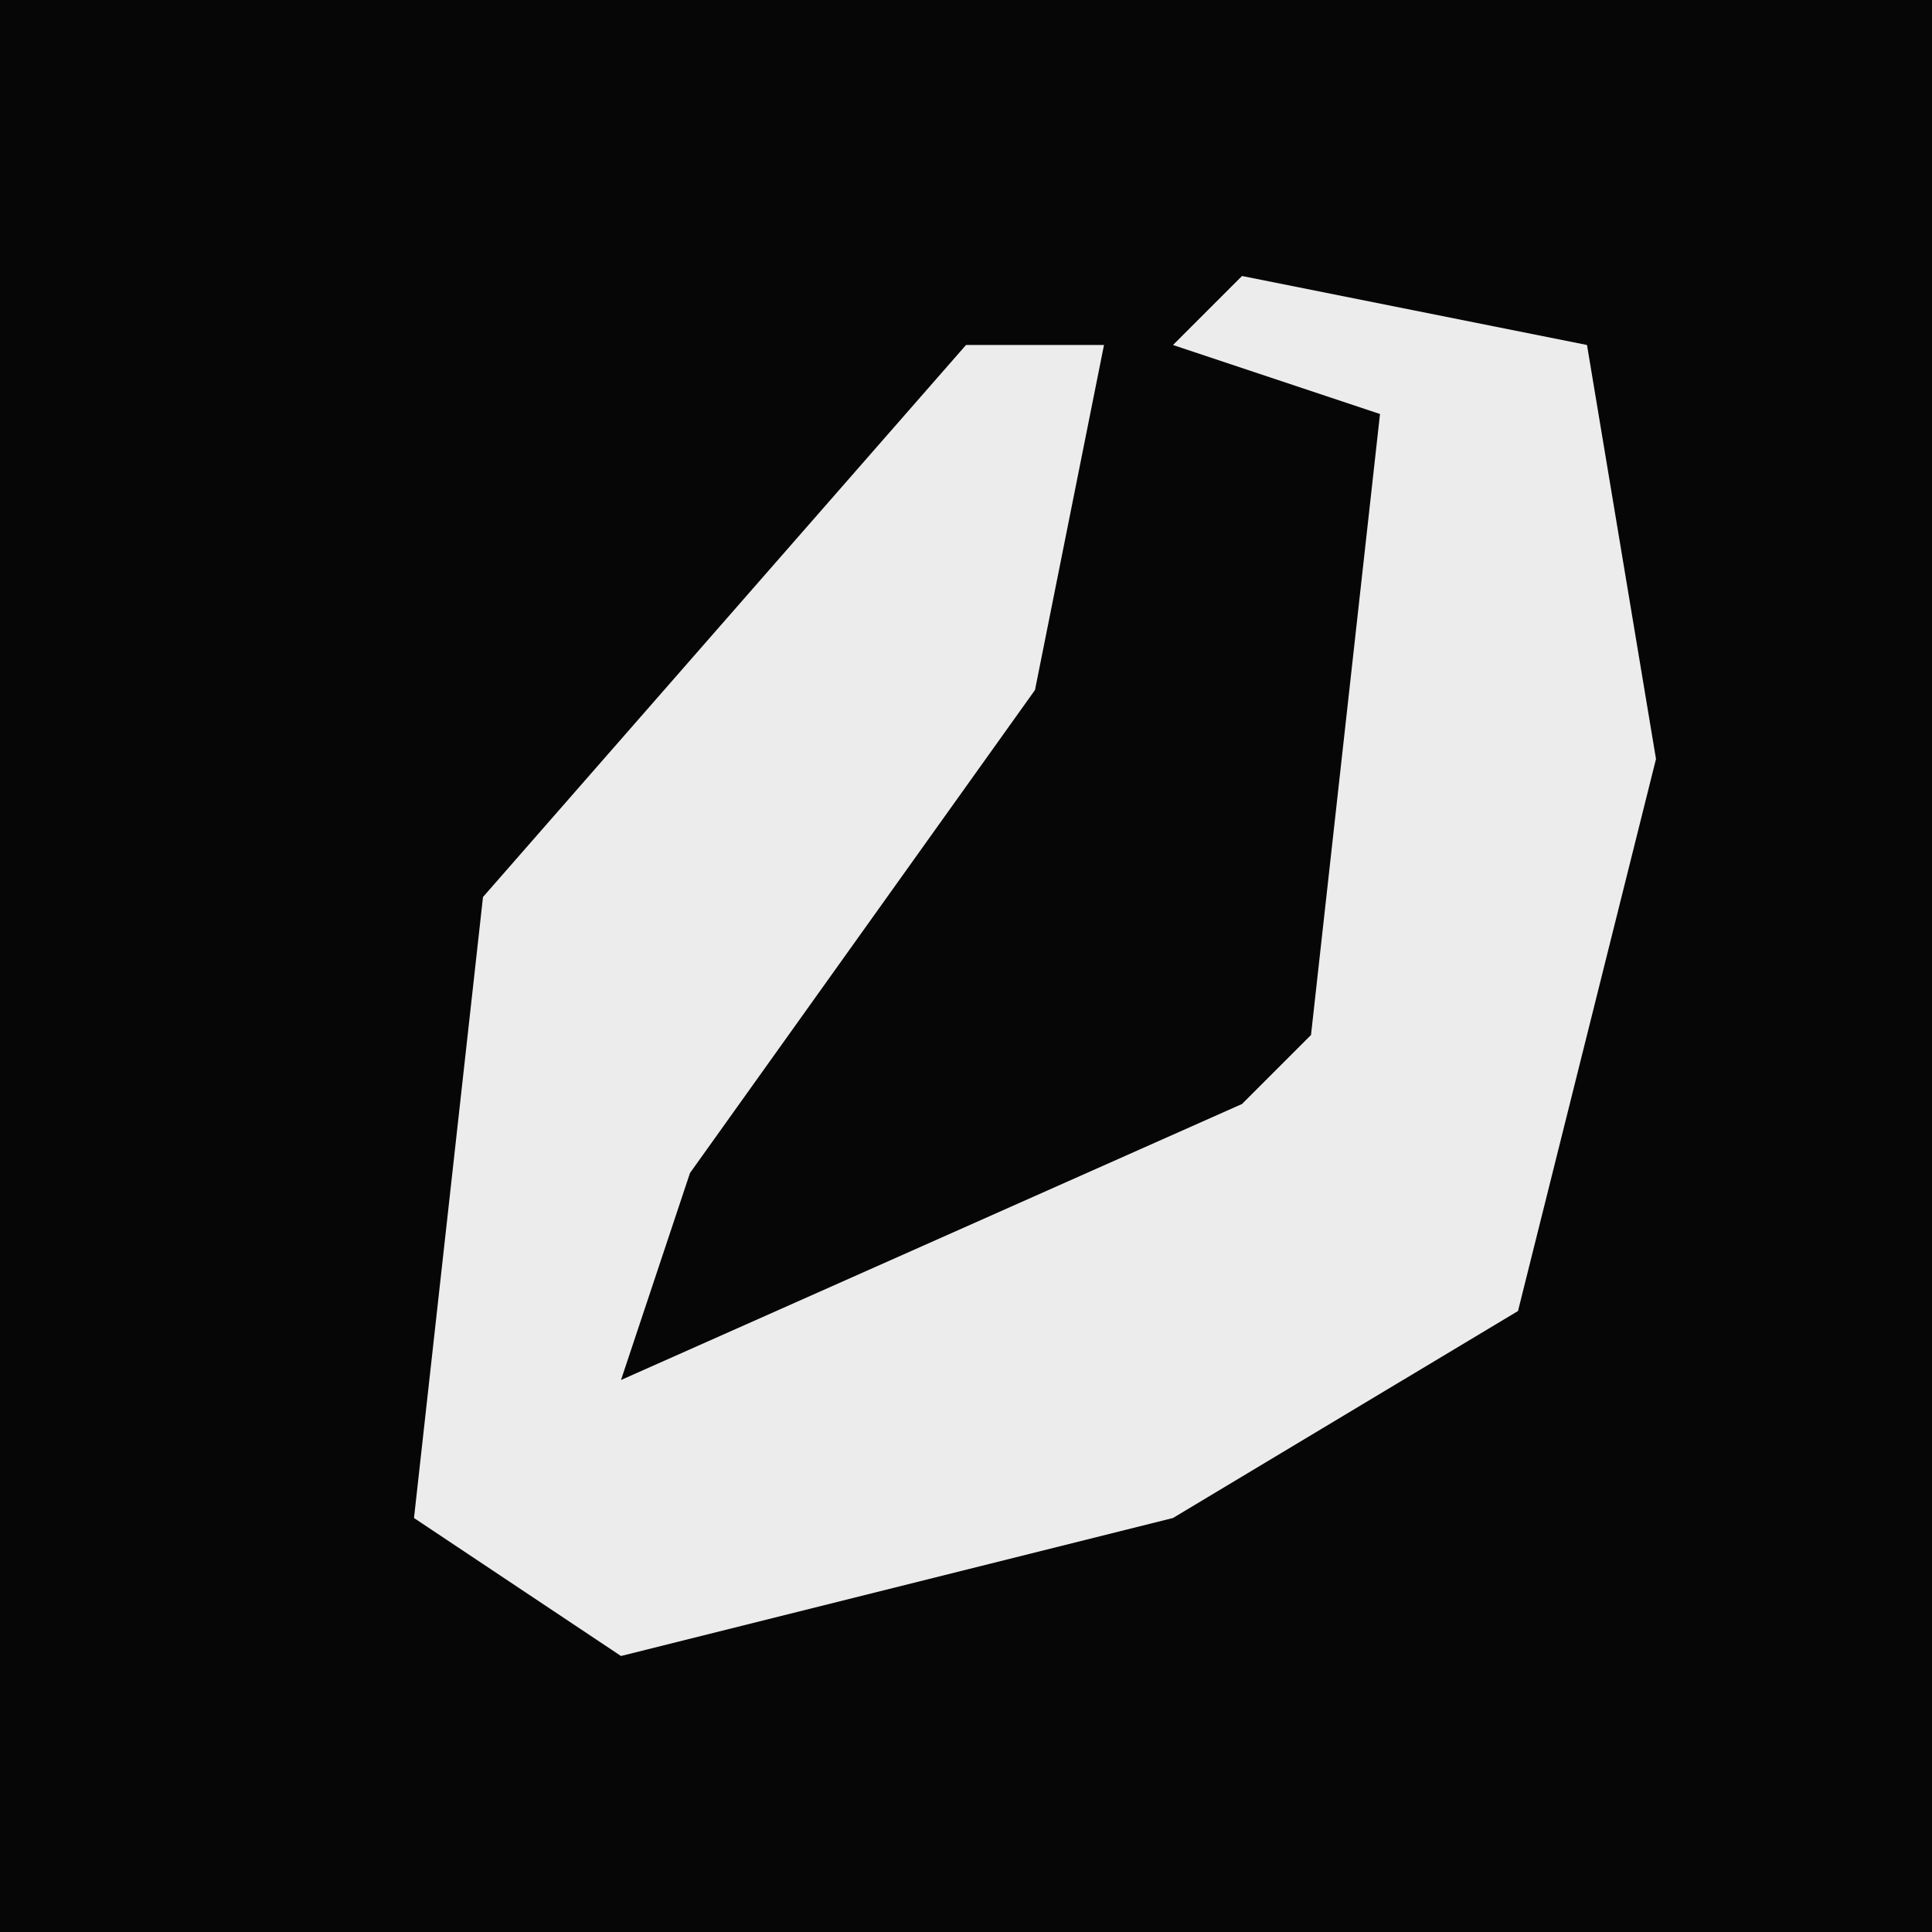 <?xml version="1.0" encoding="UTF-8"?>
<svg version="1.1" xmlns="http://www.w3.org/2000/svg" width="28" height="28">
<path d="M0,0 L28,0 L28,28 L0,28 Z " fill="#060606" transform="translate(0,0)"/>
<path d="M0,0 L5,1 L6,7 L4,15 L-1,18 L-9,20 L-12,18 L-11,9 L-4,1 L-2,1 L-3,6 L-8,13 L-9,16 L0,12 L1,11 L2,2 L-1,1 Z " fill="#ECECEC" transform="translate(18,4)"/>
</svg>
